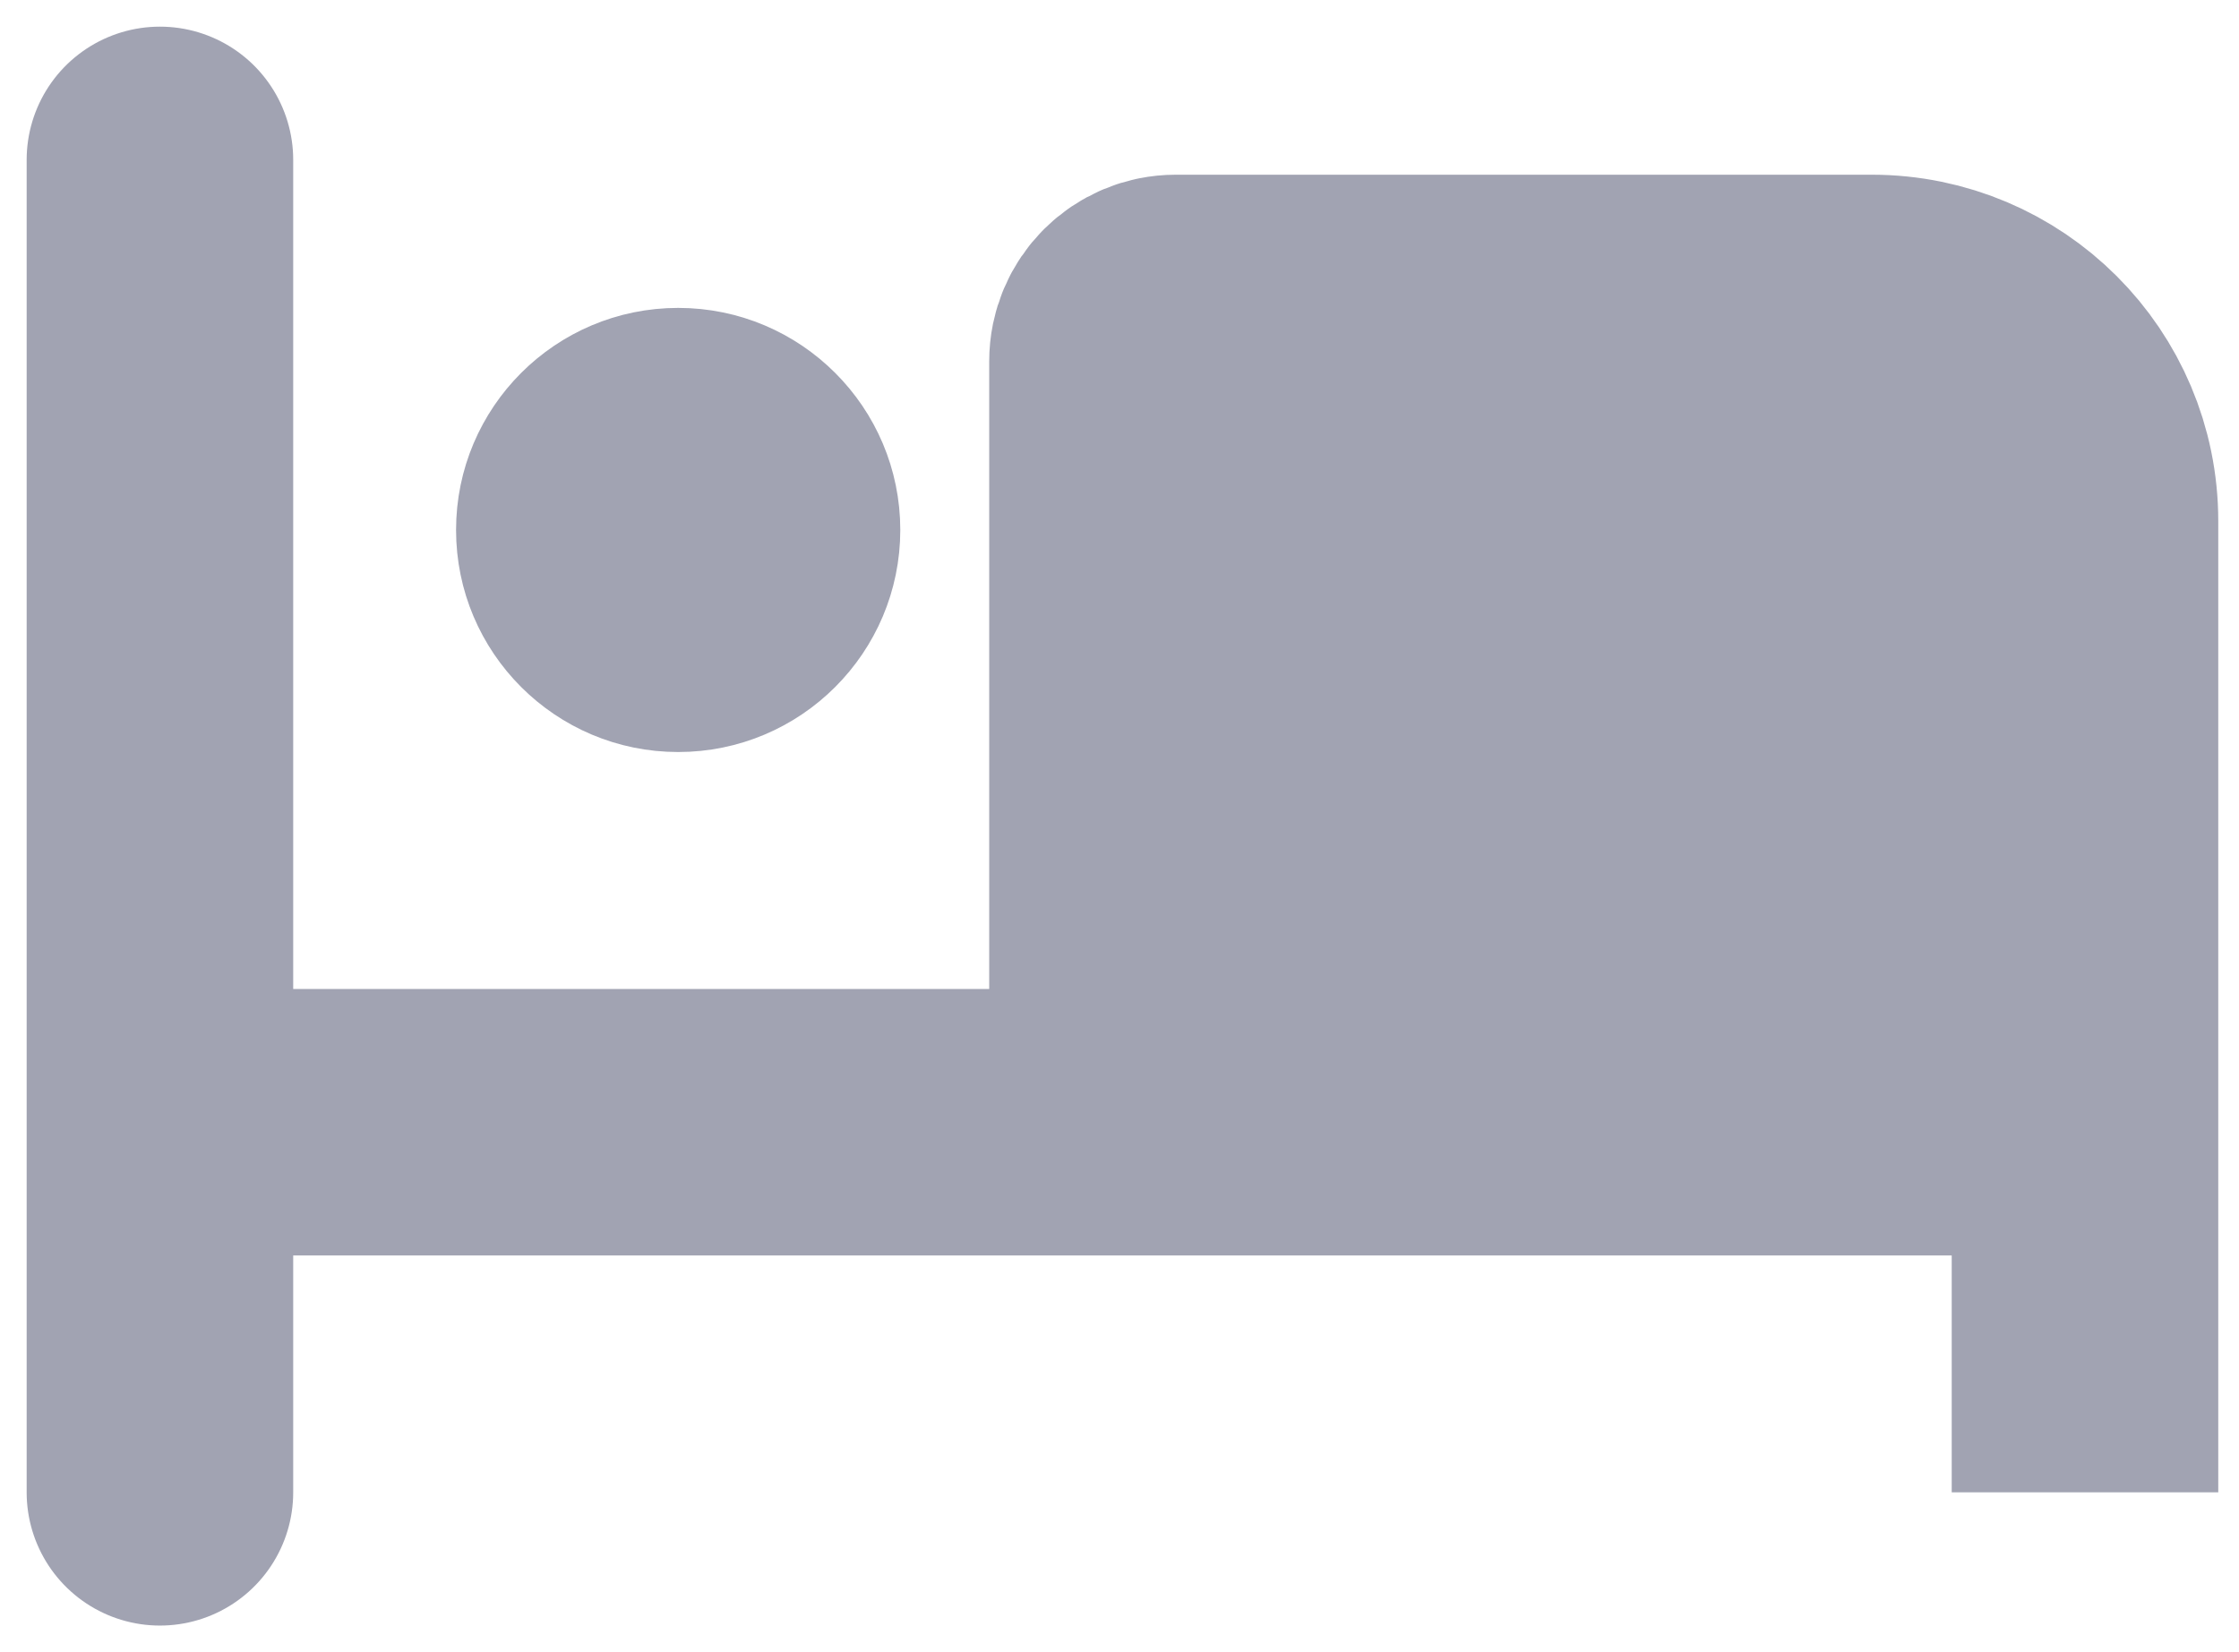 <svg width="42" height="31" viewBox="0 0 42 31" fill="none" xmlns="http://www.w3.org/2000/svg">
<path d="M39.111 9.778V21.056H21.056V6.778C21.056 6.225 21.503 5.778 22.056 5.778H35.111C37.32 5.778 39.111 7.569 39.111 9.778Z" fill="#A1A3B2"/>
<path d="M3 3V21.056M3 28V21.056M3 21.056H21.056M21.056 21.056H39.111V28V9.778C39.111 7.569 37.32 5.778 35.111 5.778H22.056C21.503 5.778 21.056 6.225 21.056 6.778V21.056Z" stroke="#A1A3B2" stroke-width="5" stroke-linecap="round"/>
<path d="M12.722 6.277C14.747 6.278 16.388 7.919 16.388 9.944C16.387 11.969 14.746 13.61 12.722 13.61C10.697 13.61 9.055 11.969 9.055 9.944C9.055 7.919 10.697 6.277 12.722 6.277Z" fill="#A1A3B2" stroke="#A1A3B2"/>
</svg>

